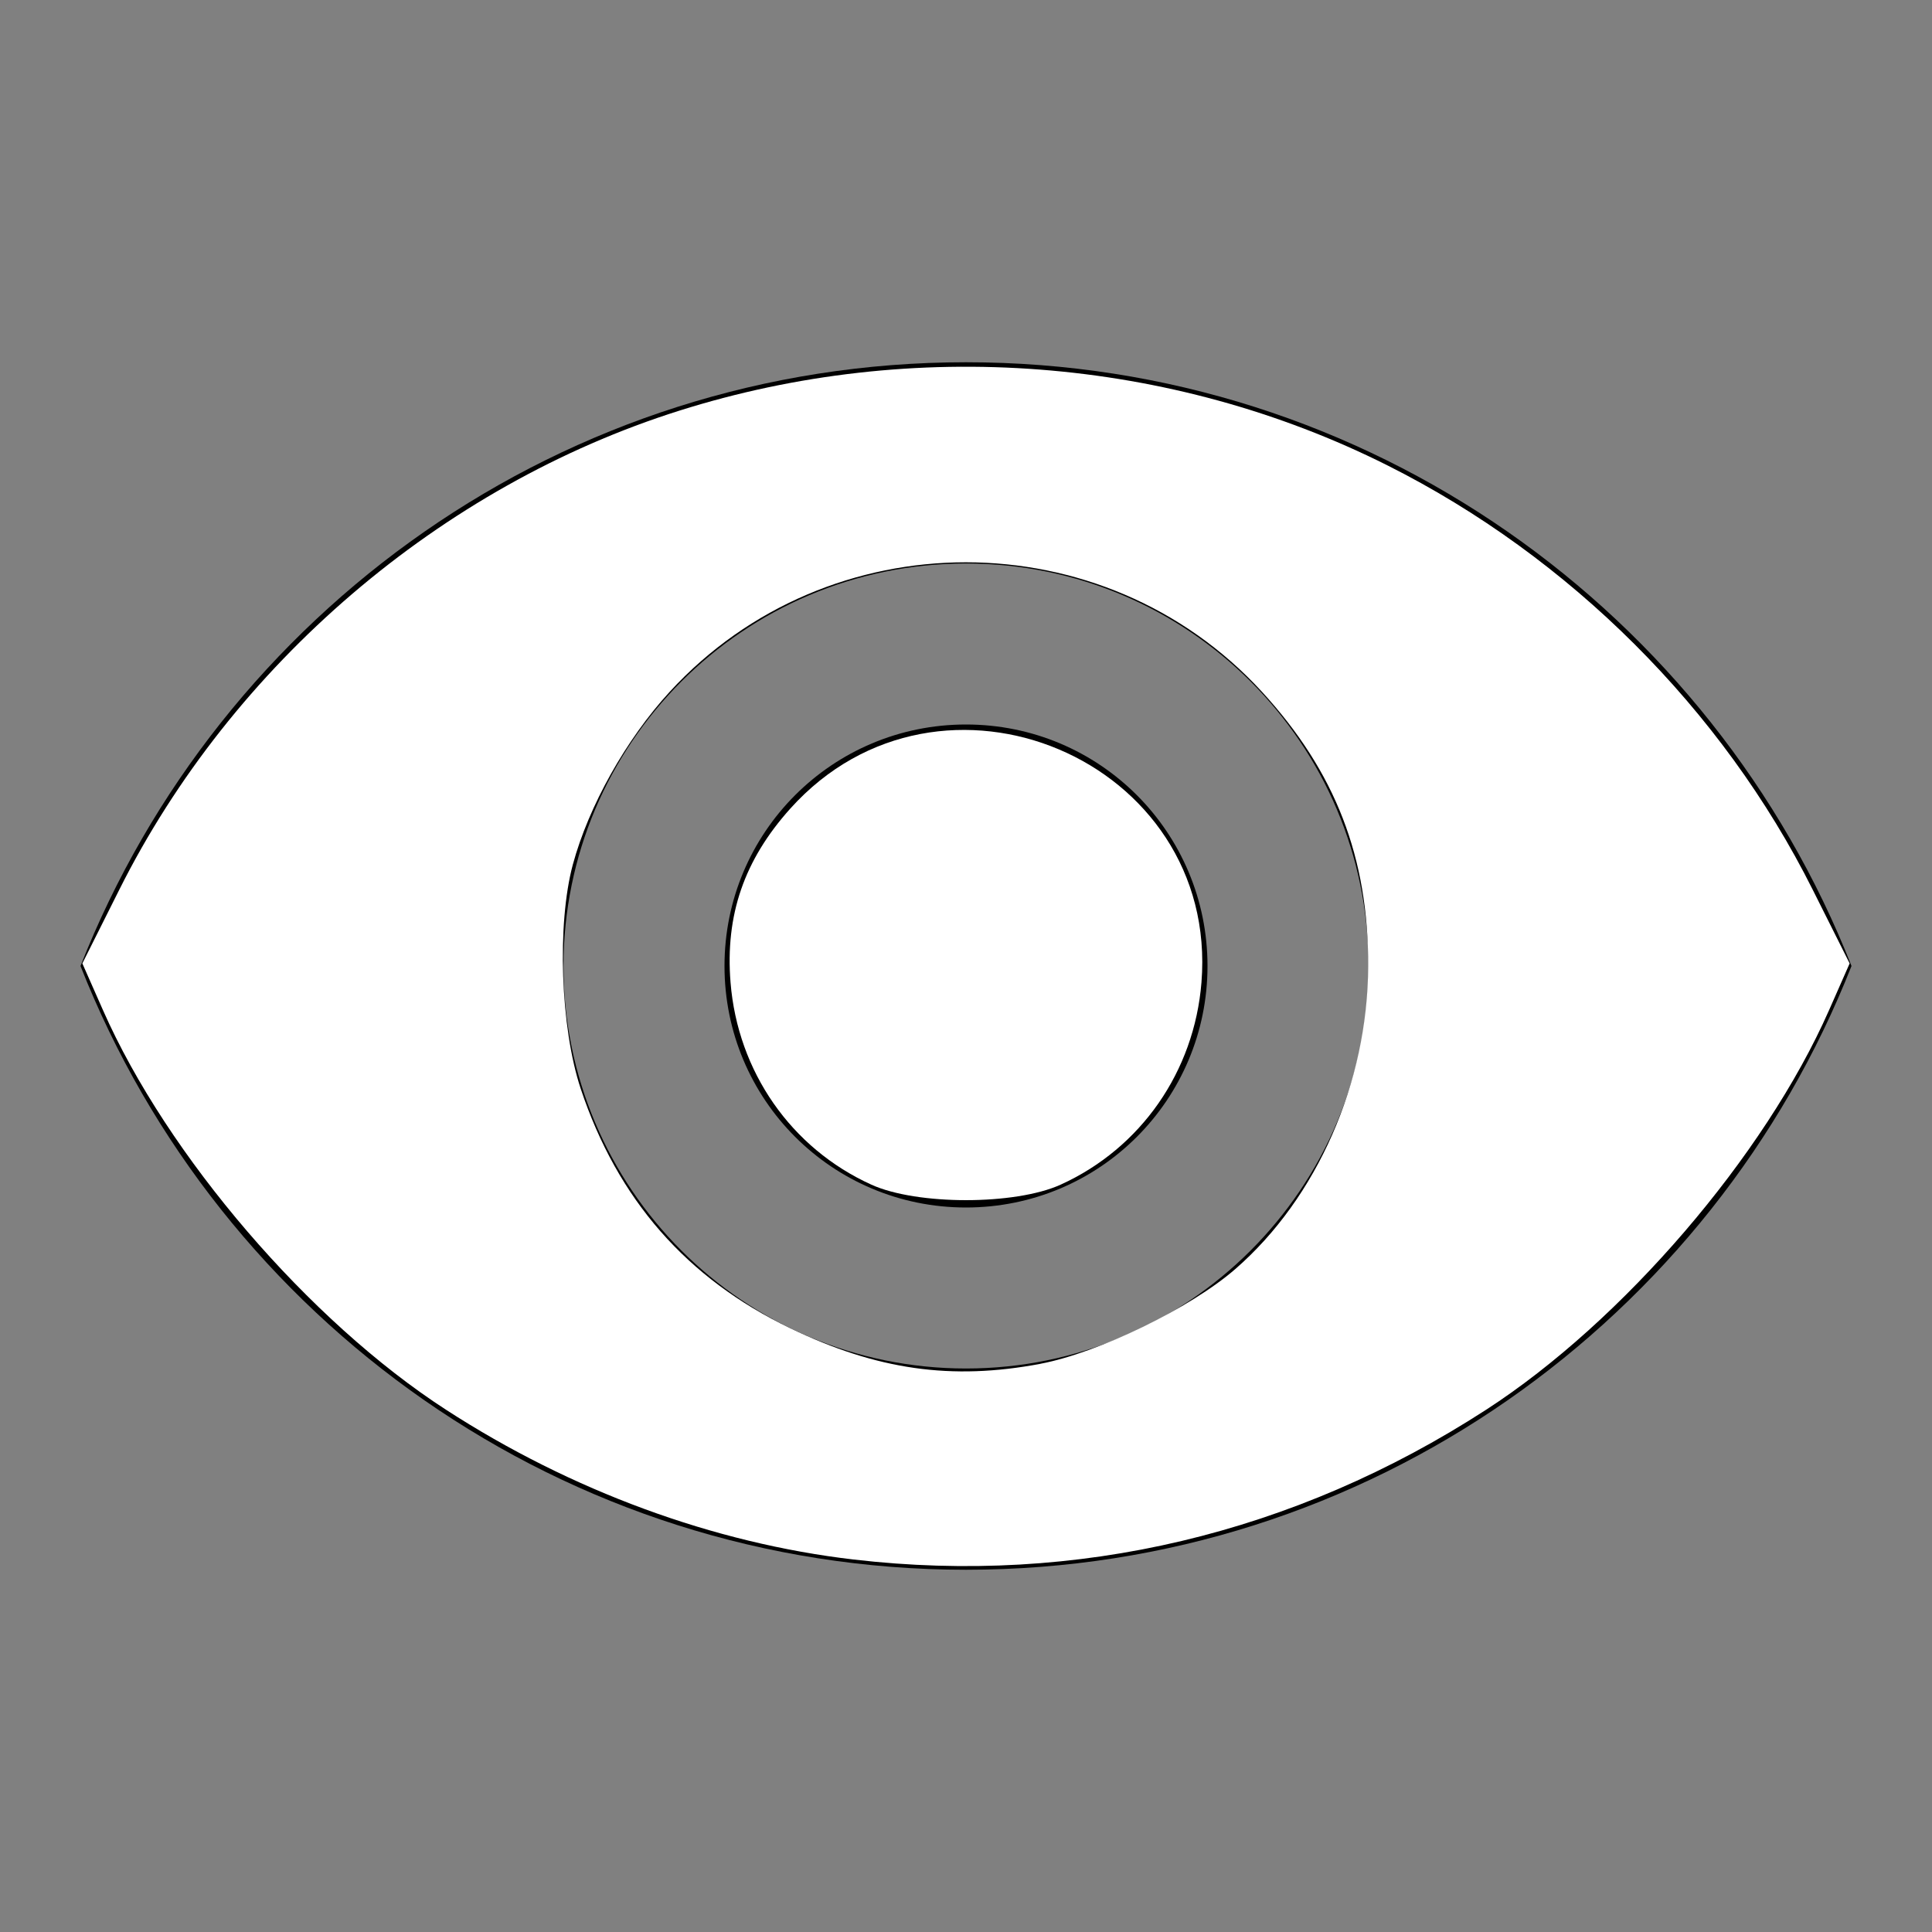 <?xml version="1.0" encoding="UTF-8" standalone="no"?>
<svg
   xmlns:dc="http://purl.org/dc/elements/1.1/"
   xmlns:cc="http://creativecommons.org/ns#"
   xmlns:rdf="http://www.w3.org/1999/02/22-rdf-syntax-ns#"
   xmlns:svg="http://www.w3.org/2000/svg"
   xmlns="http://www.w3.org/2000/svg"
   xmlns:sodipodi="http://sodipodi.sourceforge.net/DTD/sodipodi-0.dtd"
   xmlns:inkscape="http://www.inkscape.org/namespaces/inkscape"
   width="24"
   height="24"
   viewBox="0 0 24 24"
   version="1.1"
   id="svg3850"
   sodipodi:docname="watch_white.svg"
   inkscape:version="0.92.4 (5da689c313, 2019-01-14)">
  <rect x="0" y="0" width="24" height="24" fill="#808080" stroke="none"/>
  <defs
     id="defs3854" />
  <sodipodi:namedview
     pagecolor="#ffffff"
     bordercolor="#666666"
     borderopacity="1"
     objecttolerance="10"
     gridtolerance="10"
     guidetolerance="10"
     inkscape:pageopacity="0"
     inkscape:pageshadow="2"
     inkscape:window-width="1275"
     inkscape:window-height="832"
     id="namedview3852"
     showgrid="false"
     inkscape:zoom="9.8333333"
     inkscape:cx="12"
     inkscape:cy="12"
     inkscape:window-x="0"
     inkscape:window-y="0"
     inkscape:window-maximized="0"
     inkscape:current-layer="svg3850" />
  <path
     d="M0 0h24v24H0z"
     fill="none"
     id="path3846" />
  <path
     d="M12 4.5C7 4.5 2.73 7.61 1 12c1.73 4.39 6 7.5 11 7.5s9.27-3.11 11-7.5c-1.73-4.39-6-7.5-11-7.5zM12 17c-2.76 0-5-2.24-5-5s2.24-5 5-5 5 2.24 5 5-2.24 5-5 5zm0-8c-1.66 0-3 1.34-3 3s1.34 3 3 3 3-1.34 3-3-1.34-3-3-3z"
     id="path3848" />
  <path
     style="fill:#ffffff;stroke-width:0.102"
     d="M 10.605,19.373 C 8.867,19.171 7.094,18.519 5.54,17.512 3.839,16.411 2.077,14.357 1.279,12.548 L 1.023,11.968 1.482,11.052 C 2.881,8.256 5.478,6.035 8.44,5.101 11.346,4.184 14.549,4.432 17.237,5.782 c 2.261,1.135 4.16,3.03 5.281,5.27 l 0.459,0.916 -0.256,0.581 c -0.798,1.809 -2.56,3.863 -4.261,4.964 -2.383,1.543 -5.083,2.183 -7.855,1.86 z m 2.321,-2.432 c 0.721,-0.136 1.86,-0.69 2.42,-1.177 1.016,-0.884 1.645,-2.317 1.65,-3.761 0.005,-1.35 -0.407,-2.416 -1.32,-3.41 -1.968,-2.144 -5.388,-2.144 -7.356,0 -0.543,0.591 -1.008,1.422 -1.204,2.147 -0.199,0.739 -0.154,2.028 0.098,2.785 0.457,1.373 1.317,2.357 2.603,2.975 1.077,0.518 2.003,0.65 3.107,0.442 z"
     id="path3858"
     inkscape:connector-curvature="0" />
  <path
     style="fill:#ffffff;stroke-width:0.102"
     d="M 10.824,14.716 C 9.827,14.264 9.164,13.311 9.075,12.204 9.008,11.367 9.244,10.683 9.818,10.044 c 1.864,-2.073 5.329,-0.607 5.107,2.16 -0.089,1.107 -0.752,2.059 -1.749,2.512 -0.565,0.257 -1.787,0.257 -2.352,0 z"
     id="path3860"
     inkscape:connector-curvature="0" />
</svg>
